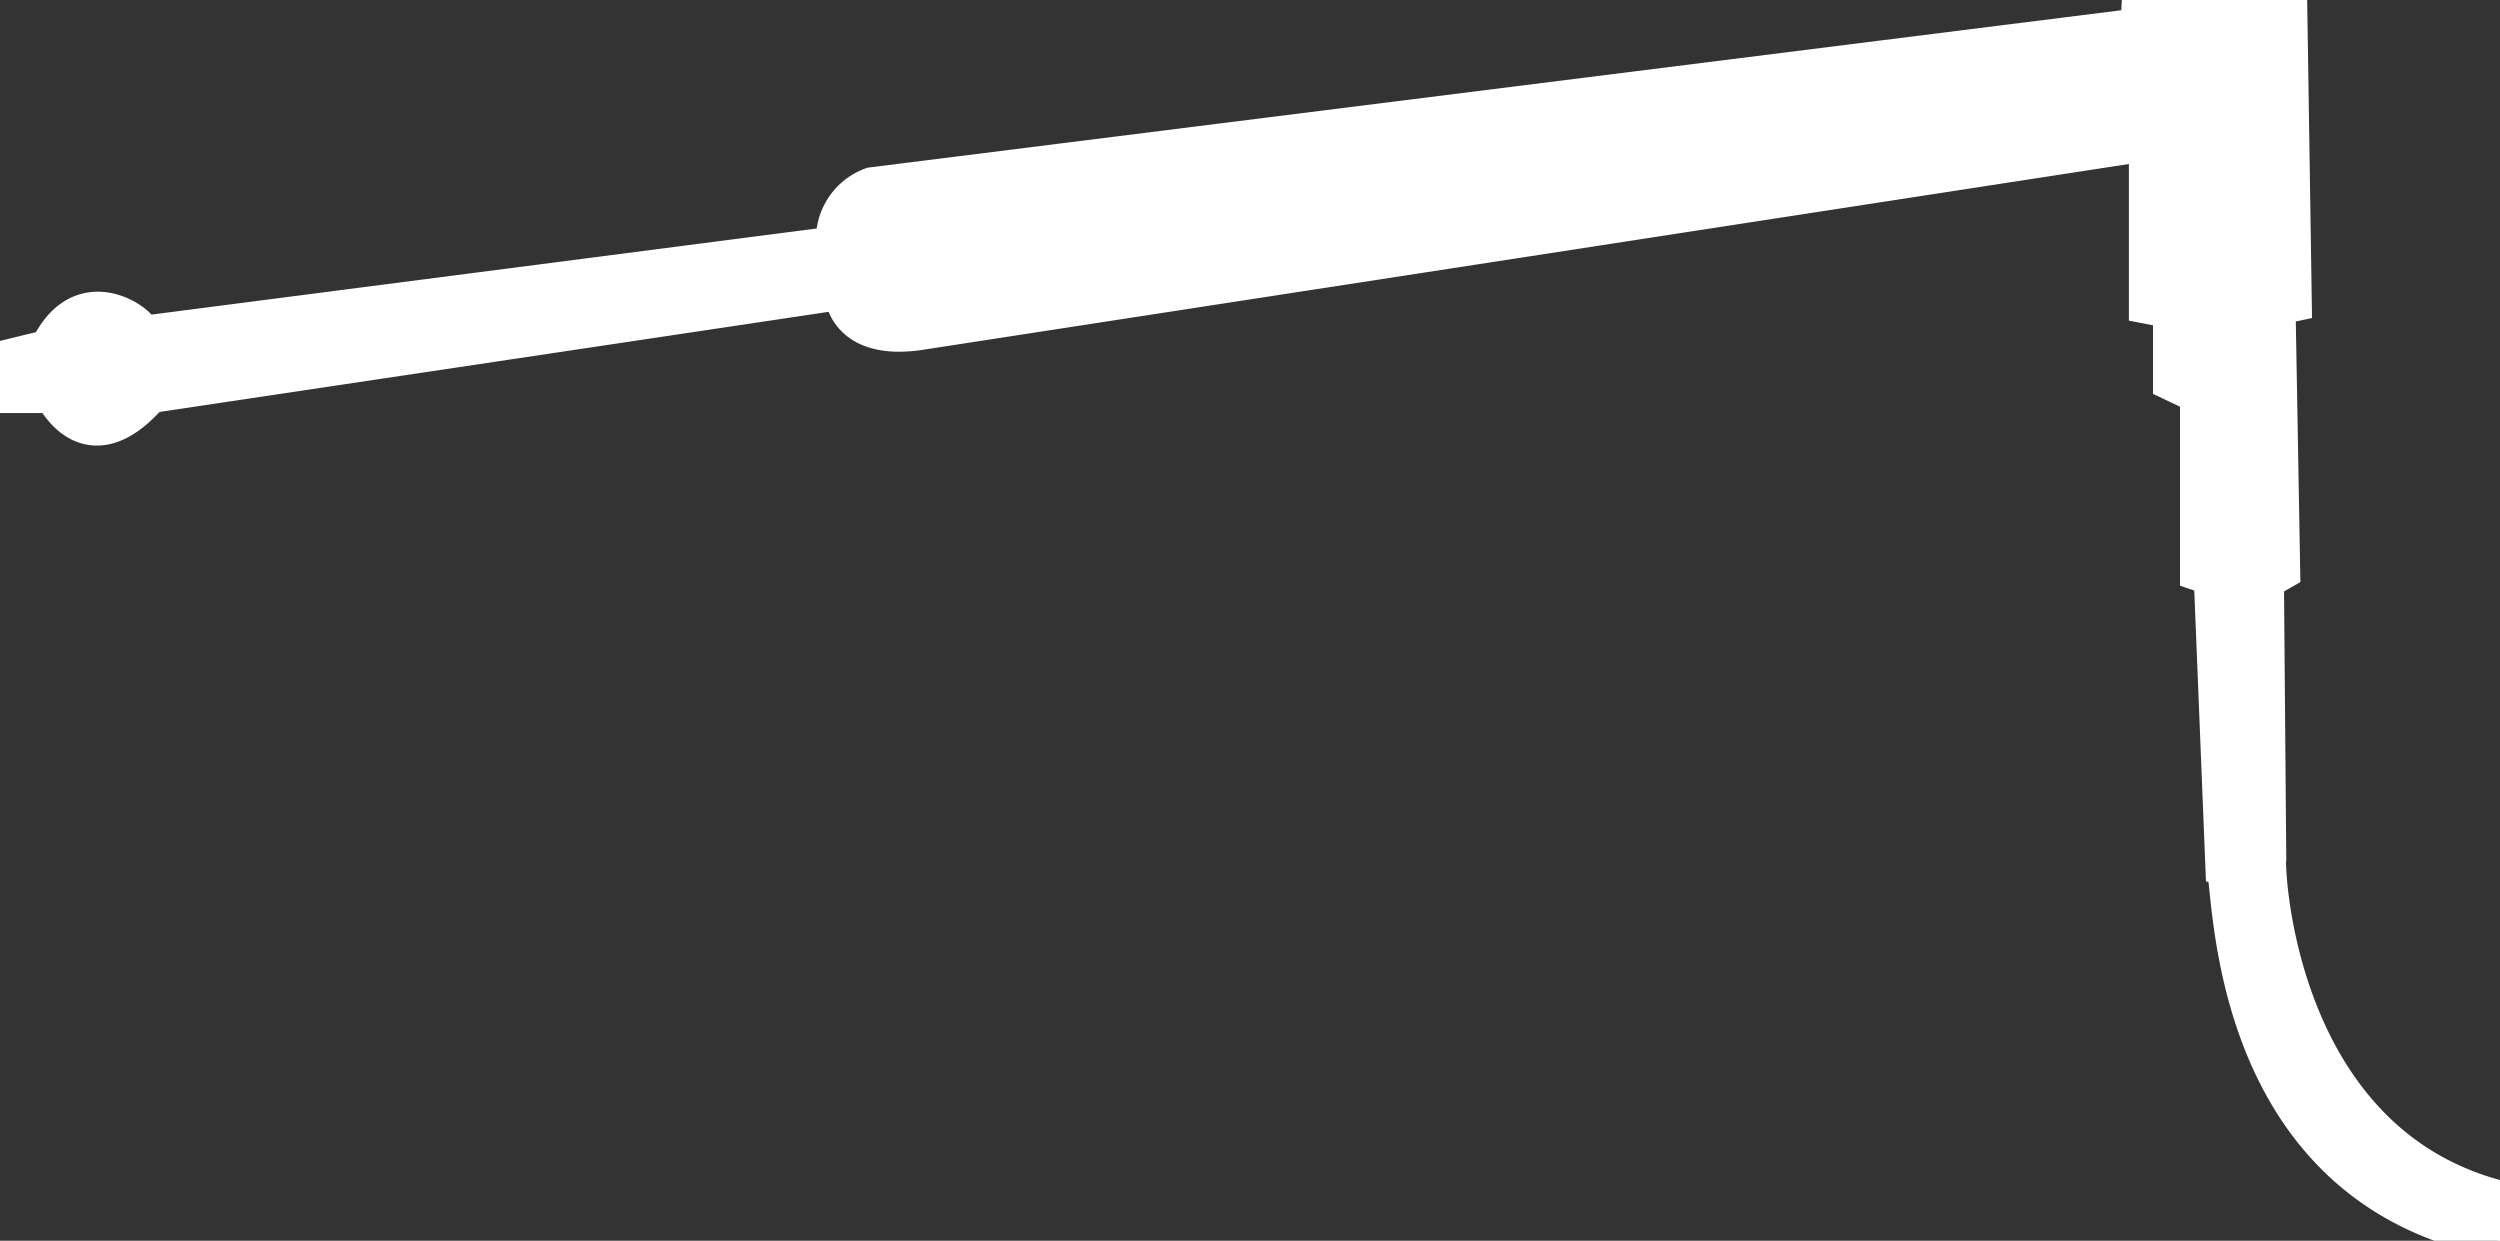 <svg xmlns="http://www.w3.org/2000/svg" width="72.573" height="36.017" viewBox="0 0 72.573 36.017"><rect x="0" y="0" width="72.573" height="36.017" fill="#333333" stroke="none"/><defs><style>.a{fill:#fff;stroke:#fff;stroke-miterlimit:10;}.b{fill:#fff;}</style></defs><path class="a" d="M72.573,36.017c-8.326-1.523-7.754-10.795-8.052-10.849l-.337-8.389-.4-.135V11.489L63,11.118V9.029L62.3,8.895V4.178L26.651,9.67c-2.19.3-2.224-1.179-2.224-1.179l-20.047,3c-1.853,2.123-2.864,0-2.864,0H0V10.411l1.381-.337c1.037-2.129,2.952-.557,2.729-.4L24.191,7.075A1.688,1.688,0,0,1,25.3,5.357L62.061.741,62.095,0h4.38l.135,8.828-.472.1.135,7.682-.472.27.067,8.019c-.058.155.169,8.2,6.7,9.872Z"/><path class="a" d="M31.571,107.736" transform="translate(-22.884 -78.092)"/><path class="b" d="M101.613,22.3l-.234-.144a3.089,3.089,0,0,0,.511-2.372,2.911,2.911,0,0,0-1.2-1.64l.141-.236a3.139,3.139,0,0,1,1.327,1.807A3.349,3.349,0,0,1,101.613,22.3Z" transform="translate(-72.983 -12.983)"/></svg>